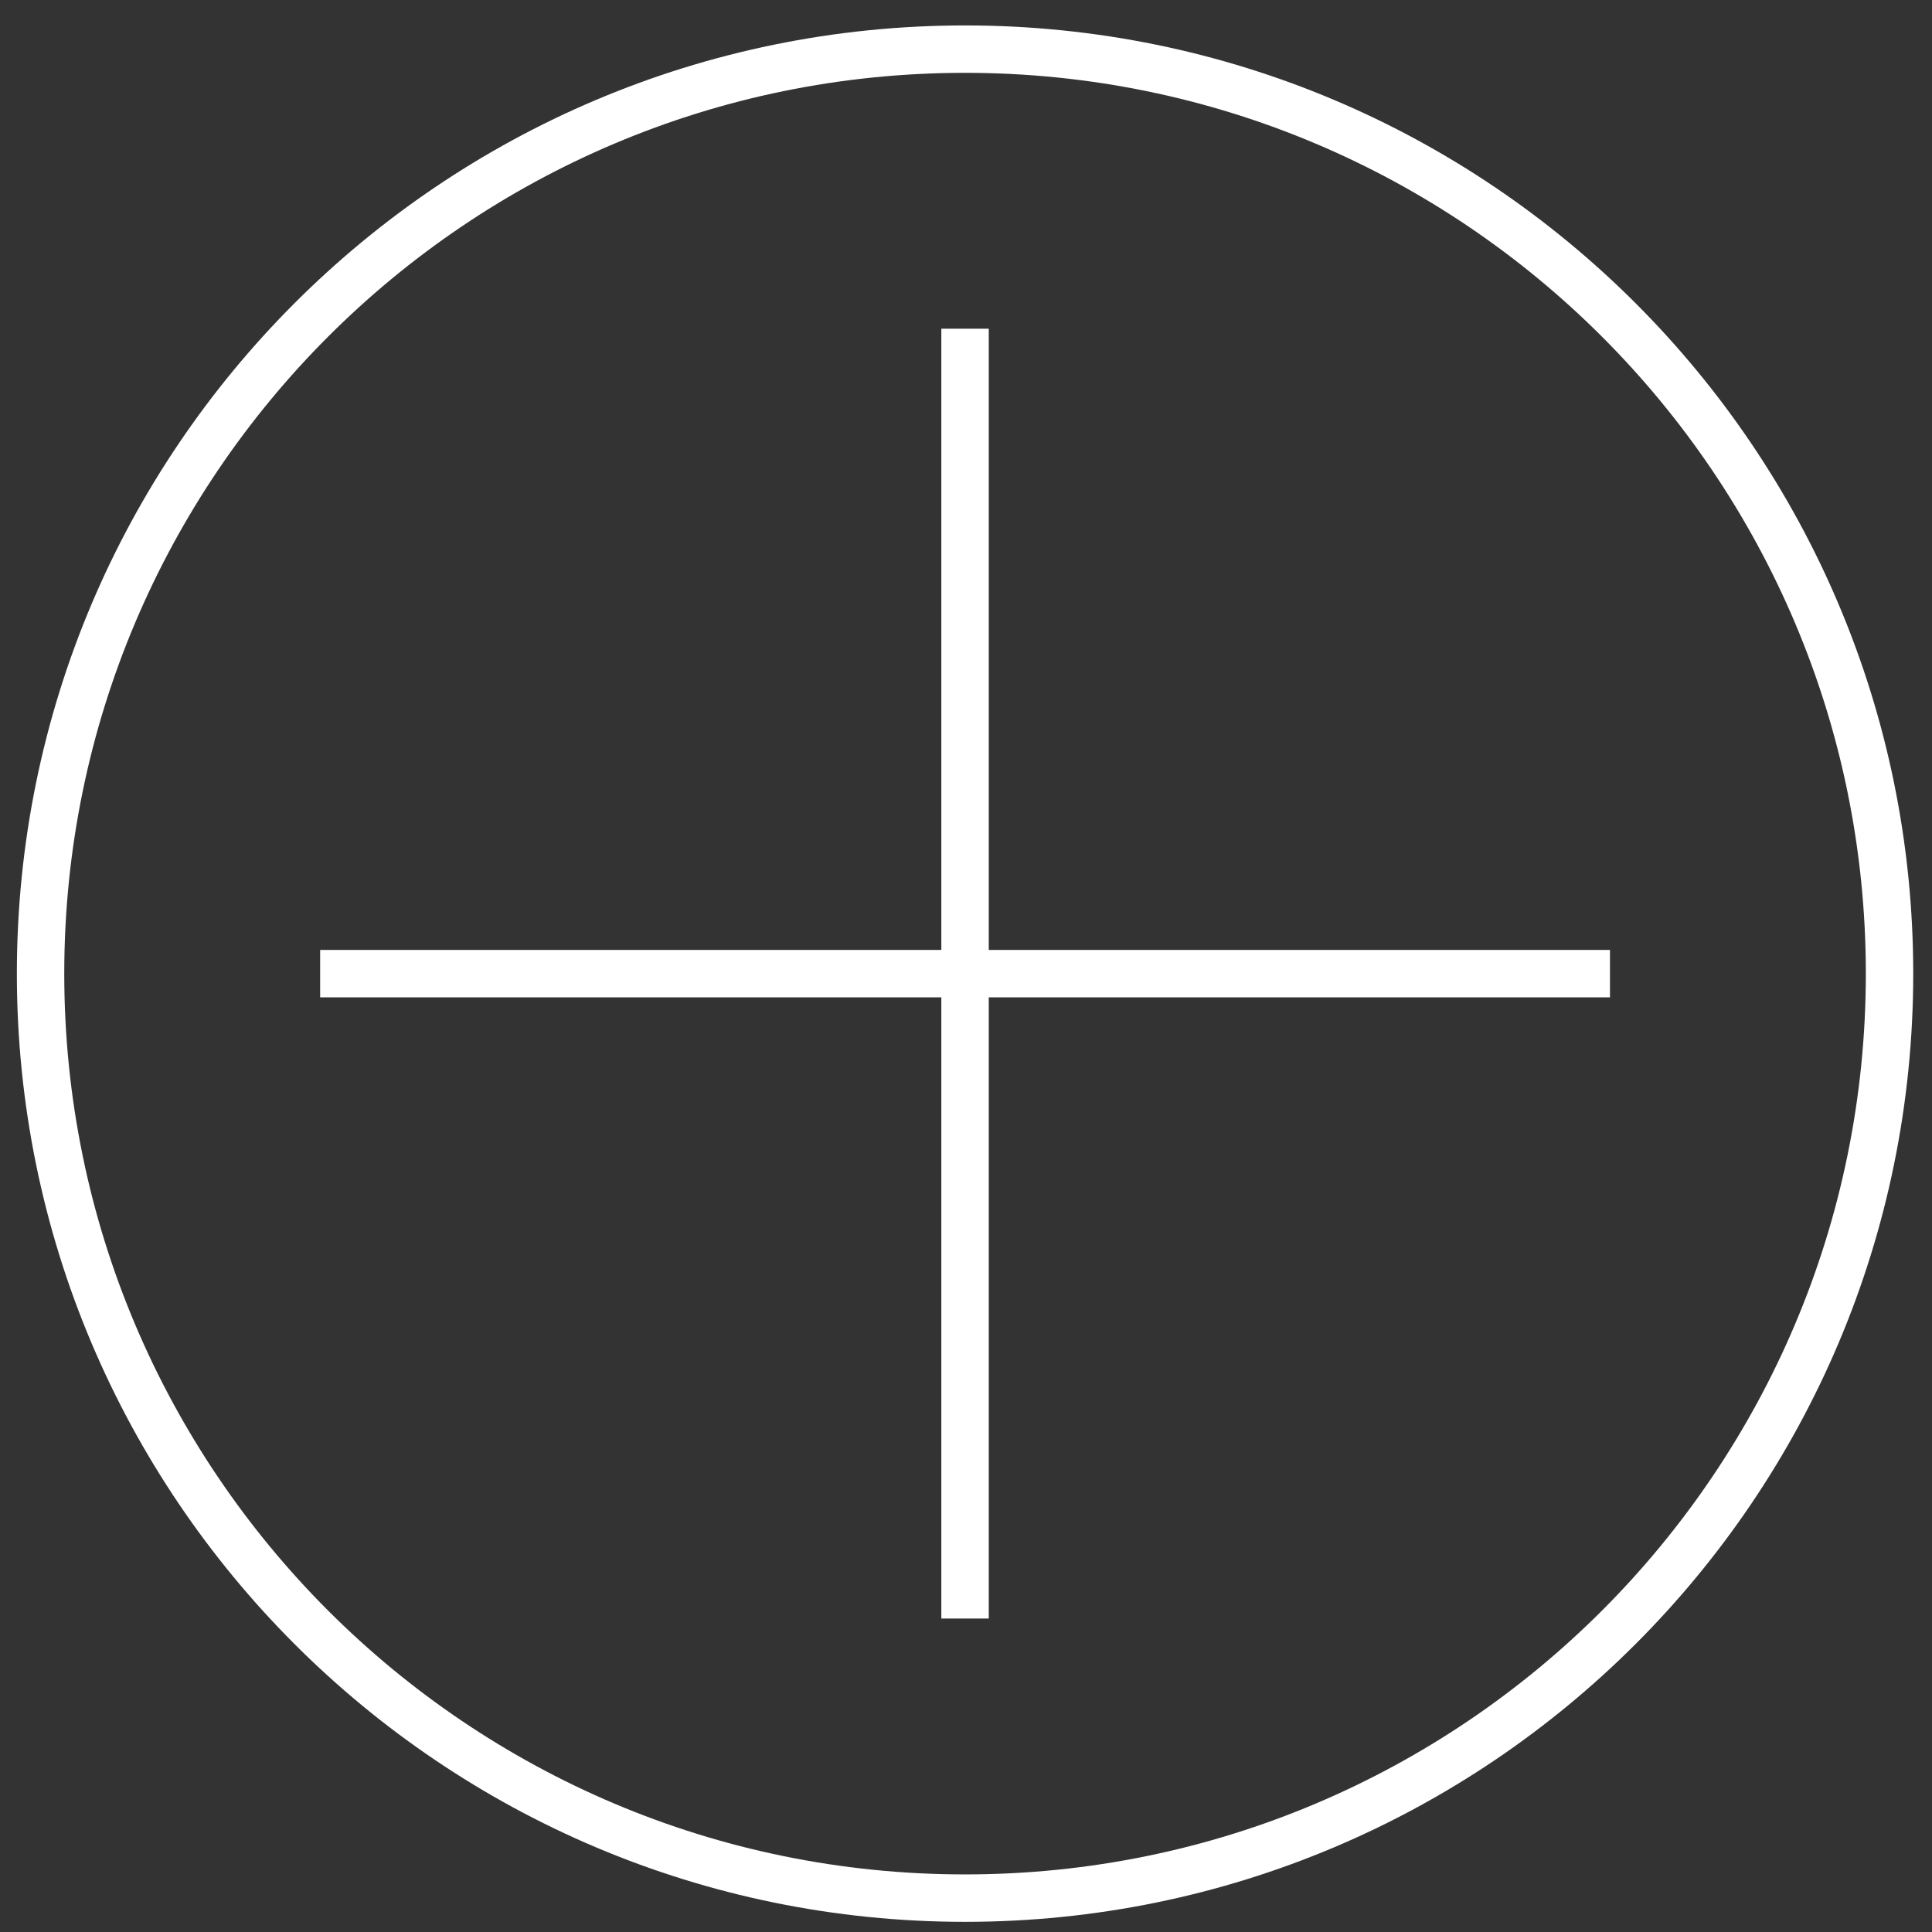 <svg width="73" height="73" viewBox="0 0 73 73" fill="none" xmlns="http://www.w3.org/2000/svg">
<rect x="0" y="0" width="73" height="73" fill="#333333" stroke="none"/>
<path fill-rule="evenodd" clip-rule="evenodd" d="M36.464 2.752C17.666 2.752 2.428 17.991 2.428 36.788C2.428 55.586 17.666 70.824 36.464 70.824C55.262 70.824 70.5 55.586 70.5 36.788C70.5 17.991 55.262 2.752 36.464 2.752ZM0.637 36.788C0.637 17.001 16.677 0.961 36.464 0.961C56.251 0.961 72.291 17.001 72.291 36.788C72.291 56.575 56.251 72.616 36.464 72.616C16.677 72.616 0.637 56.575 0.637 36.788Z" fill="white"/>
<path fill-rule="evenodd" clip-rule="evenodd" d="M35.568 61.156V12.42H37.36V61.156H35.568Z" fill="white"/>
<path fill-rule="evenodd" clip-rule="evenodd" d="M12.097 35.893H60.832V37.684H12.097V35.893Z" fill="white"/>
</svg>
